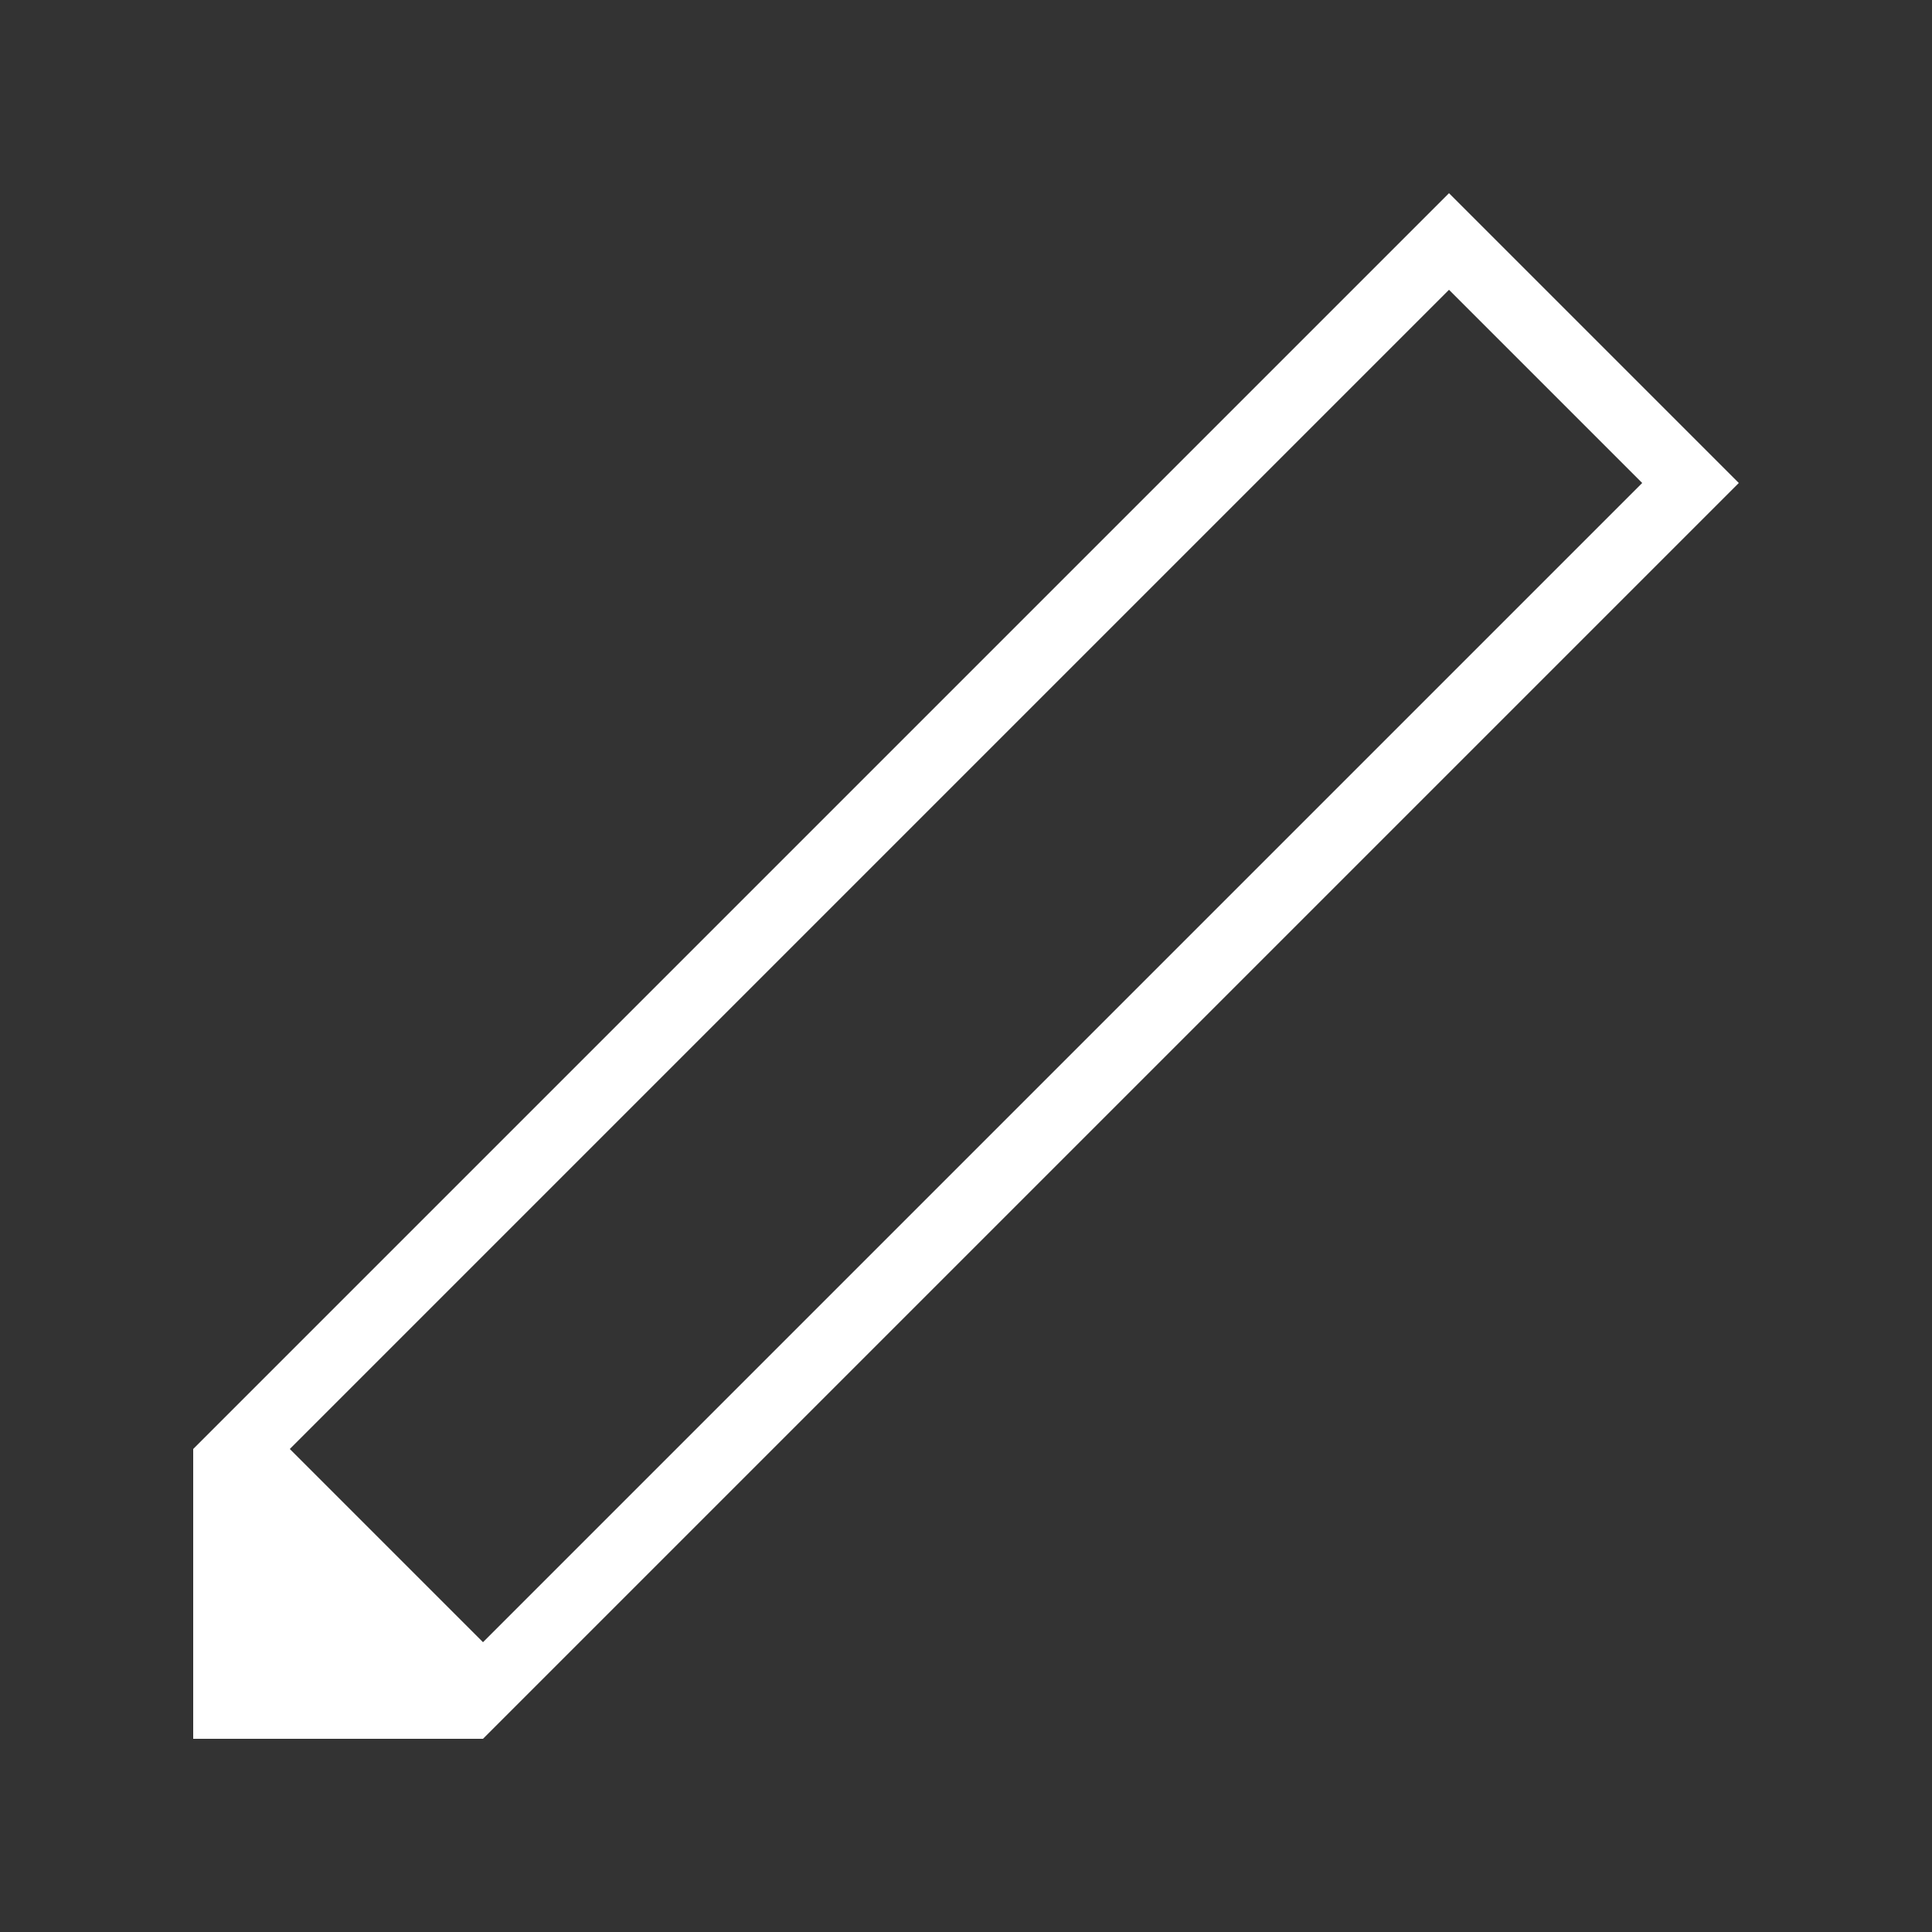 <svg xmlns="http://www.w3.org/2000/svg" viewBox="0 0 200 200">
	<rect x="0" y="0" width="200" height="200" fill="#333333" stroke="none"/>
	<path d="M 150 20 L 180 50 L 50 180 L 20 180 L 20 150 Z M 150 30 L 30 150 L 50 170 L 170 50 Z" fill="white"/>
</svg>